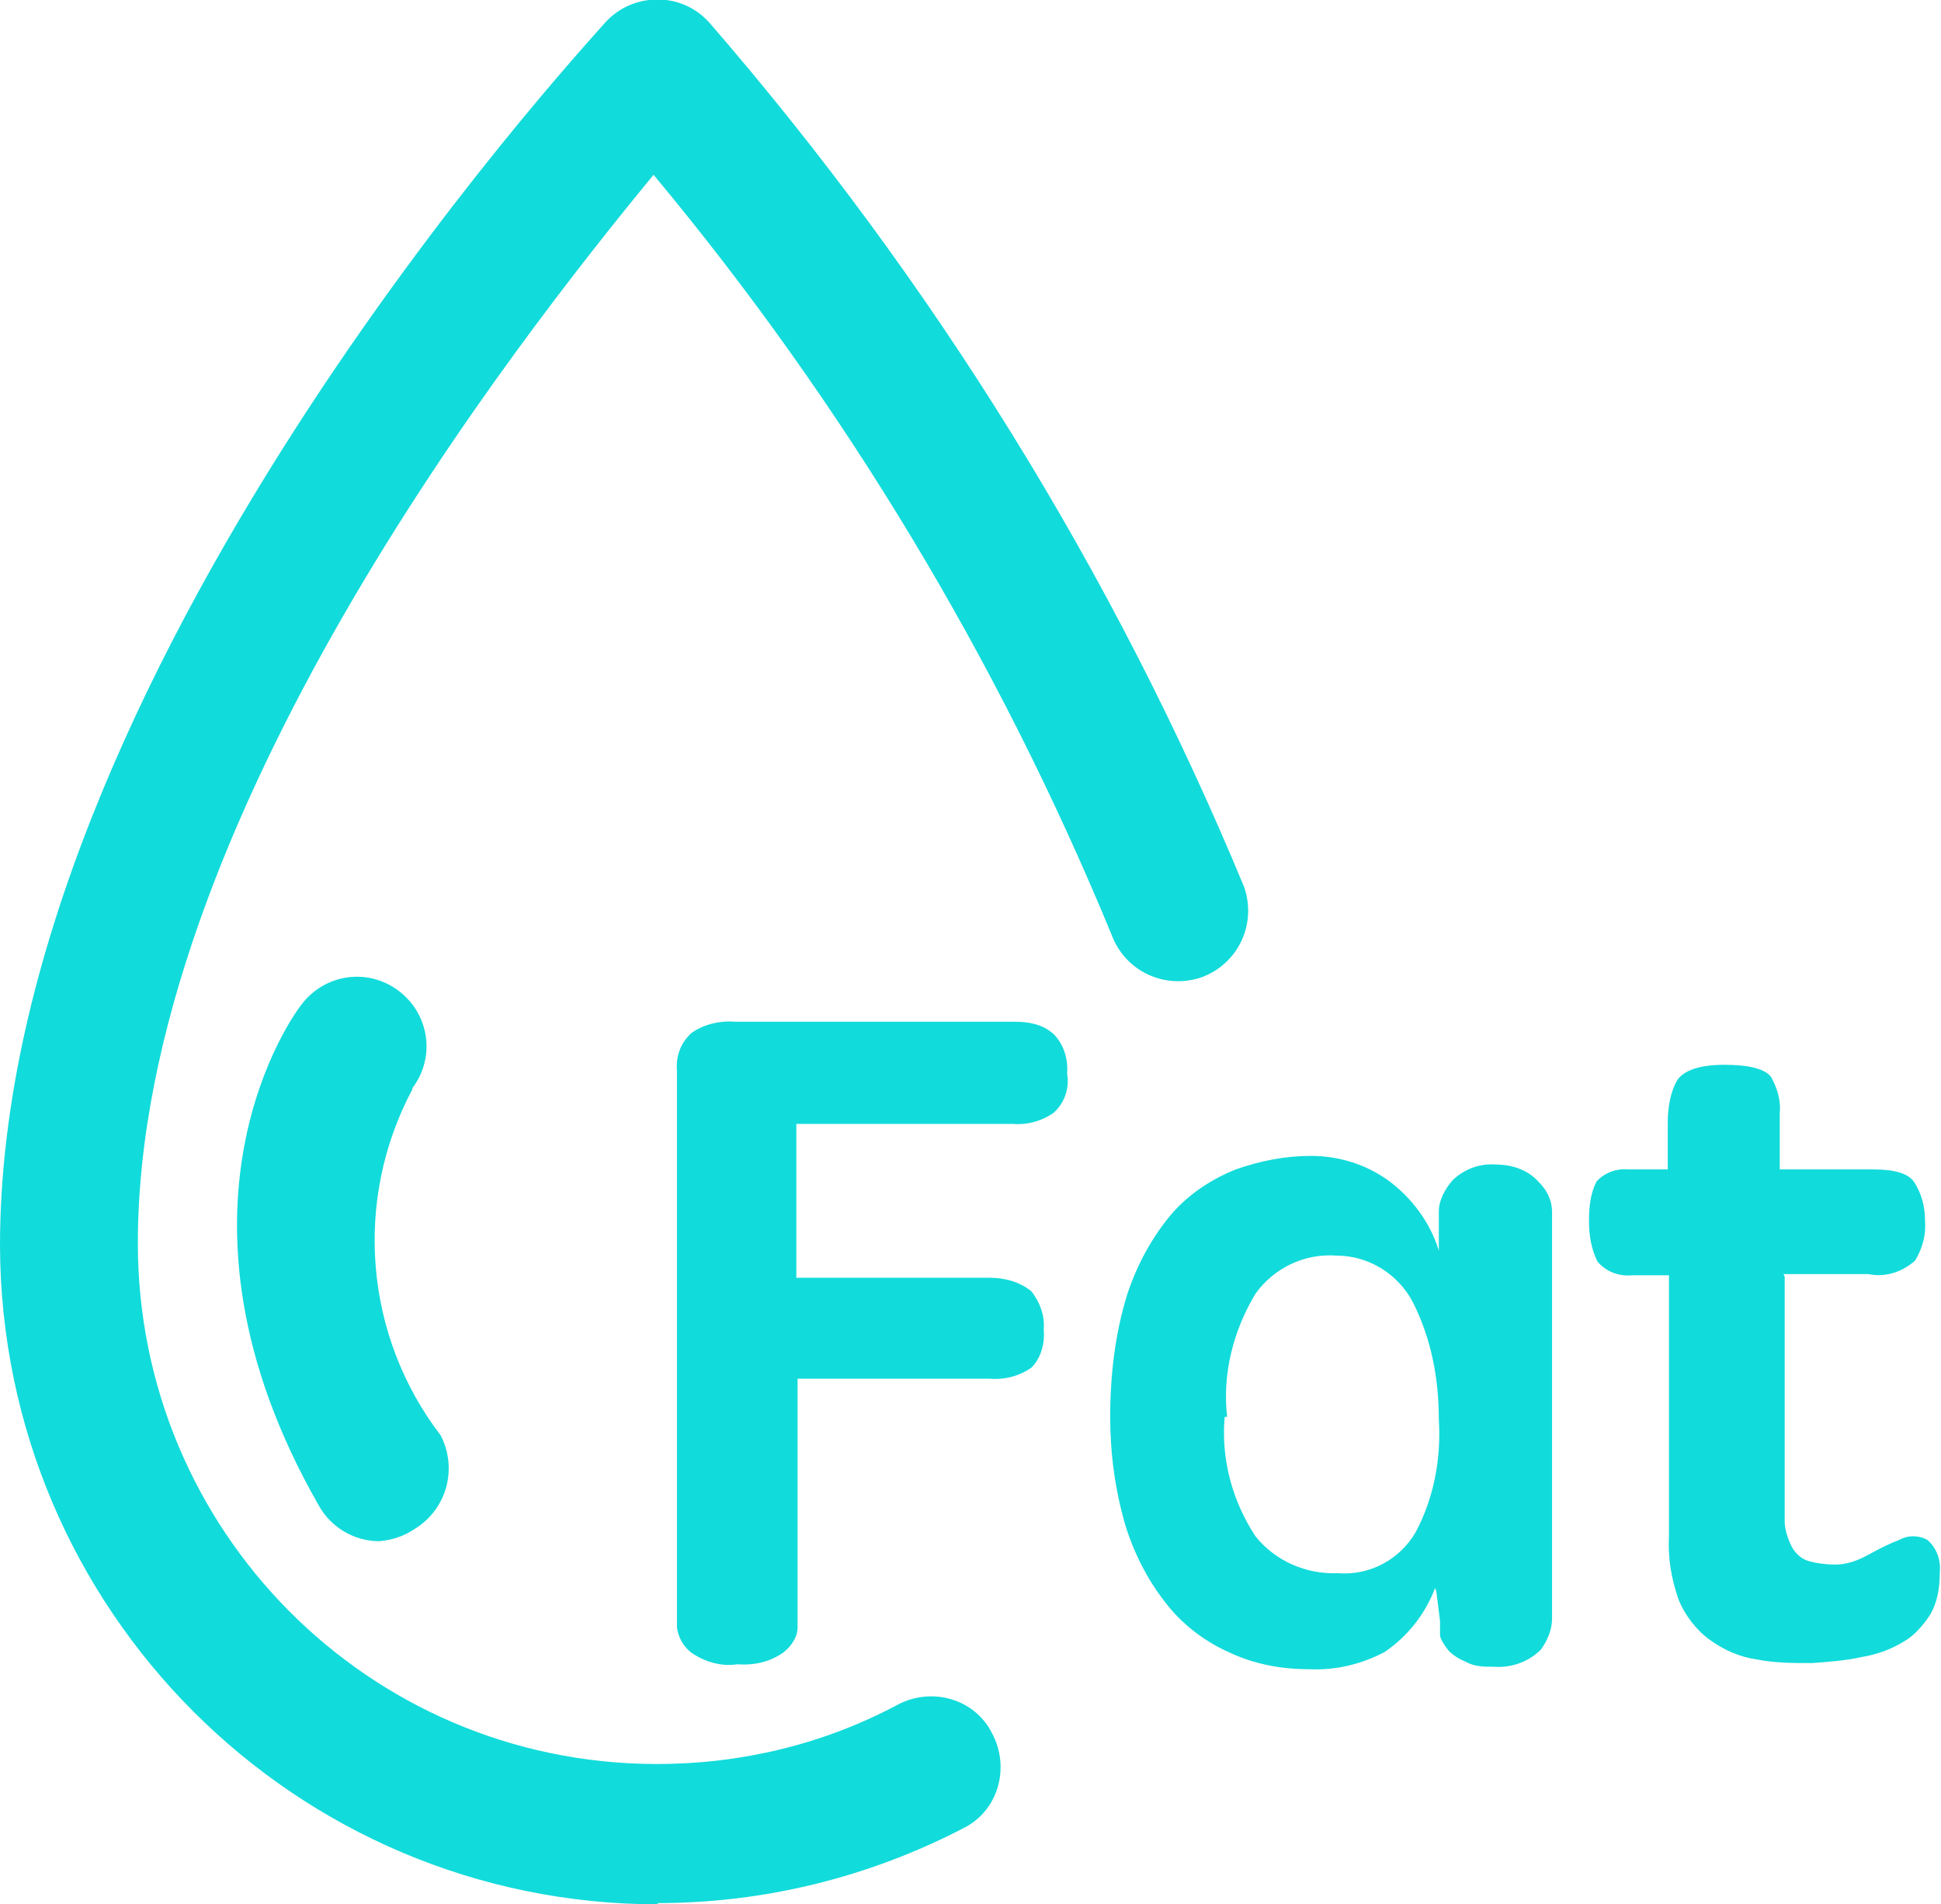<?xml version="1.0" encoding="UTF-8"?>
<svg id="Layer_2" data-name="Layer 2" xmlns="http://www.w3.org/2000/svg" viewBox="0 0 15.77 15.47">
  <defs>
    <style>
      .cls-1 {
        fill: #12dbdb;
      }
    </style>
  </defs>
  <g id="Layer_1-2" data-name="Layer 1">
    <g id="fat">
      <path id="Path_23659" data-name="Path 23659" class="cls-1" d="m5.35,15.47c-2.95,0-5.34-2.39-5.35-5.35C0,5.5,4.73.4,4.92.18c.21-.23.58-.25.81-.03.01.01.02.02.03.03,1.82,2.1,3.29,4.47,4.35,7.03.1.3-.05.62-.35.73-.3.1-.62-.05-.73-.35-.92-2.23-2.17-4.31-3.72-6.17C4.19,2.78,1.12,6.69,1.12,10.1c0,2.33,1.87,4.22,4.2,4.23,0,0,.01,0,.02,0,.68,0,1.35-.16,1.95-.48.28-.15.63-.05.77.23.15.28.05.63-.23.77-.77.4-1.62.61-2.49.61h0Z"/>
      <path id="Path_23660" data-name="Path 23660" class="cls-1" d="m8.04,10.38c.12,0,.24.03.34.11.07.09.11.2.1.31.01.11-.02.23-.1.31-.1.07-.22.1-.34.09h-1.56v2.02c0,.08-.05.15-.11.2-.11.08-.24.11-.38.1-.13.02-.27-.02-.38-.1-.06-.05-.1-.12-.11-.2v-4.52c-.01-.12.03-.23.12-.31.1-.07.23-.1.35-.09h2.27c.12,0,.23.02.32.1.08.08.12.2.11.32.02.12-.02.24-.11.32-.1.07-.22.1-.33.09h-1.76v1.25h1.56Zm3.62,2.52c-.08.21-.22.39-.41.52-.19.1-.4.15-.61.14-.23,0-.45-.04-.66-.14-.2-.09-.38-.23-.51-.4-.15-.19-.26-.41-.33-.64-.08-.28-.12-.57-.12-.87,0-.34.04-.68.14-1,.08-.24.2-.46.36-.65.14-.16.32-.28.52-.36.2-.07.4-.11.61-.11.23,0,.45.07.63.2.19.14.34.34.41.57v-.32c0-.09.05-.18.11-.25.09-.09.22-.14.35-.13.13,0,.26.04.35.14.07.07.11.15.11.25v3.3c0,.09-.04.18-.09.25-.1.1-.24.15-.38.14-.08,0-.16,0-.23-.04-.05-.02-.1-.05-.14-.09-.03-.04-.06-.08-.07-.12,0-.04,0-.08,0-.12l-.03-.24Zm-1.71-1.39c-.03.34.06.68.25.97.16.2.41.31.67.3.26.02.5-.11.63-.33.15-.28.21-.6.19-.92,0-.33-.06-.65-.21-.95-.12-.23-.36-.38-.62-.38-.26-.02-.51.1-.66.31-.18.3-.27.65-.23,1Zm4.55-1.14v1.99c0,.07.03.15.06.21.03.05.07.09.13.11.07.02.15.03.22.03.09,0,.18-.03.27-.08.09-.05.17-.09.25-.12.07-.04.16-.04.23,0,.08.07.11.17.1.27,0,.12-.02.24-.08.34-.06.09-.13.17-.22.22-.1.06-.21.1-.33.12-.13.03-.27.04-.41.05-.15,0-.3,0-.45-.03-.14-.02-.27-.08-.38-.16-.11-.08-.2-.2-.25-.32-.06-.17-.09-.34-.08-.52v-2.12h-.3c-.11.01-.21-.03-.28-.11-.05-.1-.07-.21-.07-.33,0-.11.01-.22.06-.32.06-.07.16-.11.26-.1h.32v-.38c0-.12.02-.25.08-.35.06-.08.19-.12.38-.12s.33.03.38.1c.05.09.08.19.07.29v.46h.76c.17,0,.28.03.33.1.06.09.09.2.09.31.01.12-.02.23-.08.33-.1.09-.24.14-.38.11h-.69Z"/>
      <path id="Path_23661" data-name="Path 23661" class="cls-1" d="m3.08,12.52c-.2,0-.39-.11-.49-.29-1.38-2.41-.19-4.01-.14-4.07.19-.25.54-.3.79-.11.25.19.3.54.11.79,0,0,0,0,0,.01-.48.9-.39,2,.23,2.81.14.27.05.6-.21.76-.09.06-.18.09-.29.1Z"/>
    </g>
  </g>
</svg>